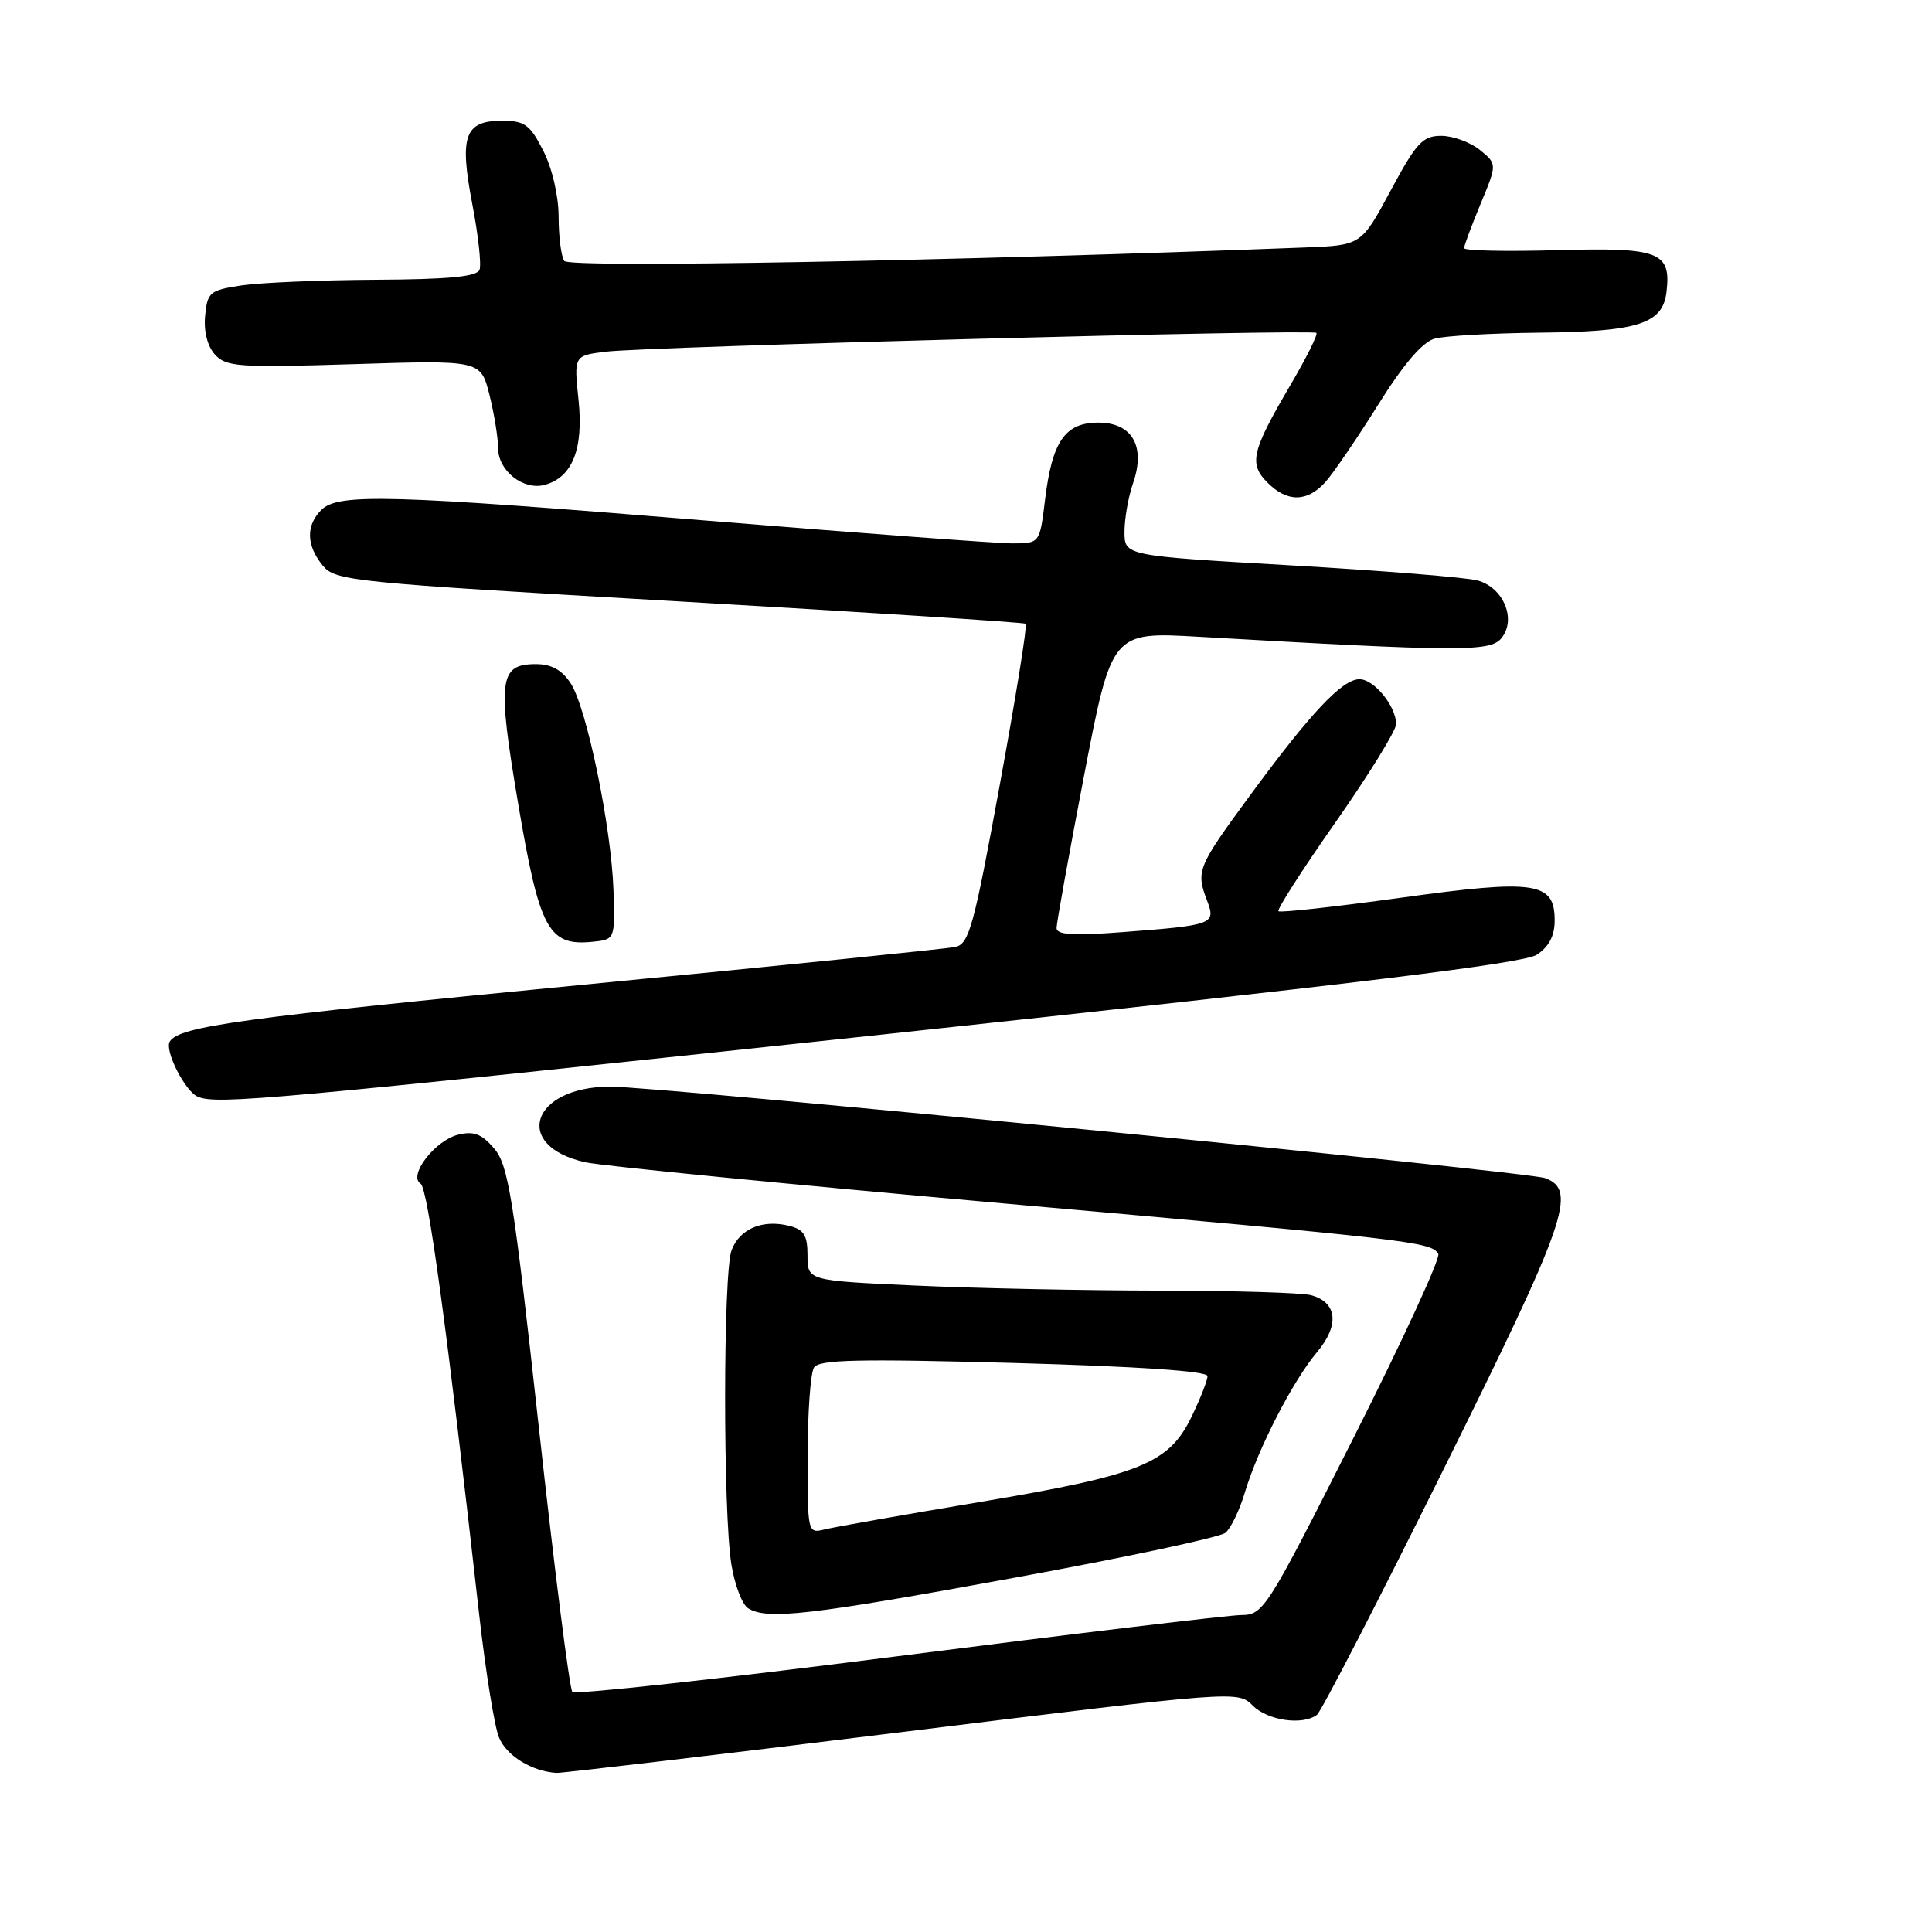 <?xml version="1.0" encoding="UTF-8" standalone="no"?>
<!DOCTYPE svg PUBLIC "-//W3C//DTD SVG 1.1//EN" "http://www.w3.org/Graphics/SVG/1.1/DTD/svg11.dtd" >
<svg xmlns="http://www.w3.org/2000/svg" xmlns:xlink="http://www.w3.org/1999/xlink" version="1.1" viewBox="0 0 256 256">
 <g >
 <path fill="currentColor"
d=" M 119.49 229.51 C 163.96 224.02 164.02 224.02 166.01 226.01 C 167.98 227.98 172.58 228.65 174.50 227.23 C 175.05 226.83 182.59 212.21 191.25 194.75 C 207.62 161.75 209.03 157.71 204.75 156.11 C 202.37 155.23 87.13 143.95 80.80 143.98 C 70.40 144.03 67.85 151.83 77.53 154.00 C 79.71 154.49 104.67 156.95 133.00 159.46 C 186.97 164.25 189.61 164.55 190.58 166.13 C 190.91 166.67 185.85 177.65 179.34 190.54 C 167.87 213.26 167.41 213.98 164.50 214.00 C 162.85 214.01 142.38 216.46 119.00 219.45 C 95.62 222.44 76.20 224.57 75.84 224.19 C 75.47 223.81 73.47 208.01 71.39 189.07 C 68.03 158.56 67.35 154.36 65.47 152.17 C 63.80 150.23 62.77 149.84 60.68 150.36 C 57.61 151.14 54.05 155.79 55.73 156.84 C 56.70 157.43 59.22 175.96 63.50 214.00 C 64.34 221.43 65.51 228.72 66.11 230.20 C 67.09 232.63 70.44 234.71 73.73 234.92 C 74.40 234.96 95.00 232.53 119.49 229.51 Z  M 134.29 209.08 C 149.02 206.39 161.66 203.70 162.38 203.10 C 163.09 202.51 164.25 200.11 164.95 197.76 C 166.68 191.97 171.31 182.97 174.51 179.17 C 177.52 175.59 177.20 172.56 173.72 171.62 C 172.50 171.29 163.40 171.02 153.50 171.01 C 143.60 171.00 129.09 170.70 121.25 170.34 C 107.00 169.69 107.00 169.69 107.00 166.36 C 107.00 163.68 106.53 162.92 104.57 162.43 C 101.04 161.54 98.02 162.82 96.94 165.65 C 95.81 168.63 95.79 200.50 96.92 207.35 C 97.36 210.02 98.34 212.60 99.11 213.09 C 101.62 214.68 107.16 214.05 134.29 209.08 Z  M 117.38 137.03 C 179.63 130.37 201.87 127.66 203.63 126.51 C 205.25 125.44 206.00 124.01 206.00 121.96 C 206.00 116.85 203.47 116.48 185.52 118.97 C 176.88 120.16 169.63 120.96 169.40 120.74 C 169.18 120.51 172.59 115.19 176.99 108.92 C 181.38 102.64 184.98 96.81 184.99 95.97 C 185.01 93.60 182.08 90.00 180.14 90.00 C 177.85 90.00 173.67 94.45 165.58 105.47 C 158.64 114.93 158.44 115.41 159.96 119.38 C 161.12 122.46 160.75 122.60 148.75 123.51 C 142.21 124.01 140.00 123.87 140.00 122.97 C 140.00 122.31 141.64 113.20 143.65 102.74 C 147.31 83.71 147.31 83.71 158.90 84.38 C 193.43 86.36 197.44 86.38 198.93 84.58 C 200.99 82.10 199.23 77.84 195.77 76.91 C 194.27 76.51 183.13 75.61 171.02 74.91 C 149.00 73.64 149.00 73.64 149.00 70.47 C 149.00 68.72 149.51 65.85 150.12 64.07 C 151.84 59.16 150.04 56.00 145.54 56.00 C 141.12 56.00 139.41 58.47 138.47 66.25 C 137.77 72.00 137.77 72.00 134.12 72.00 C 132.11 72.00 114.05 70.65 93.98 69.01 C 51.57 65.53 44.81 65.34 42.57 67.57 C 40.52 69.63 40.58 72.26 42.75 74.92 C 44.43 76.98 46.33 77.17 90.00 79.69 C 115.03 81.14 135.69 82.47 135.91 82.65 C 136.14 82.84 134.59 92.45 132.47 104.02 C 129.02 122.86 128.41 125.10 126.56 125.48 C 125.43 125.72 103.35 127.96 77.50 130.46 C 32.04 134.86 23.74 135.99 22.50 138.00 C 21.76 139.19 24.54 144.65 26.23 145.33 C 28.84 146.38 35.41 145.78 117.38 137.03 Z  M 81.29 118.00 C 81.01 109.61 77.75 93.79 75.61 90.53 C 74.46 88.77 73.06 88.00 71.01 88.00 C 66.12 88.00 65.87 90.01 68.67 106.56 C 71.47 123.11 72.67 125.36 78.42 124.80 C 81.50 124.50 81.50 124.50 81.29 118.00 Z  M 175.60 63.90 C 176.64 62.75 179.78 58.15 182.58 53.68 C 185.95 48.28 188.47 45.33 190.08 44.88 C 191.41 44.50 197.68 44.15 204.00 44.08 C 217.08 43.95 220.33 42.91 220.82 38.67 C 221.44 33.36 219.89 32.77 206.30 33.15 C 199.53 33.34 194.00 33.22 194.00 32.88 C 194.00 32.54 194.99 29.90 196.19 27.00 C 198.38 21.73 198.38 21.73 196.08 19.86 C 194.81 18.84 192.52 18.00 190.97 18.00 C 188.51 18.00 187.68 18.90 184.27 25.25 C 180.37 32.50 180.37 32.50 172.94 32.79 C 125.96 34.60 75.40 35.52 74.77 34.58 C 74.36 33.99 74.02 31.34 74.02 28.71 C 74.01 25.91 73.16 22.28 71.98 19.96 C 70.22 16.50 69.52 16.00 66.51 16.00 C 61.57 16.00 60.85 18.01 62.58 27.04 C 63.37 31.14 63.80 35.06 63.54 35.75 C 63.19 36.66 59.43 37.02 49.78 37.07 C 42.48 37.11 34.48 37.45 32.00 37.82 C 27.79 38.46 27.48 38.71 27.18 41.84 C 26.98 43.91 27.48 45.87 28.48 46.98 C 29.96 48.61 31.62 48.73 46.90 48.25 C 63.69 47.72 63.69 47.72 64.85 52.30 C 65.48 54.82 66.00 58.01 66.00 59.39 C 66.00 62.36 69.31 64.99 72.13 64.26 C 75.82 63.29 77.34 59.53 76.66 53.02 C 76.04 47.12 76.04 47.12 80.27 46.60 C 85.76 45.92 173.93 43.59 174.43 44.11 C 174.65 44.32 173.10 47.42 171.00 51.00 C 165.83 59.81 165.45 61.45 167.95 63.95 C 170.57 66.57 173.19 66.55 175.60 63.90 Z  M 107.02 192.86 C 107.02 187.16 107.40 181.91 107.86 181.20 C 108.52 180.15 113.76 180.04 134.34 180.60 C 150.82 181.06 160.00 181.68 160.00 182.34 C 160.00 182.91 159.05 185.33 157.89 187.72 C 154.88 193.94 151.17 195.43 129.86 199.02 C 119.76 200.71 110.49 202.35 109.25 202.66 C 107.02 203.21 107.00 203.10 107.02 192.86 Z "/>
</g>
</svg>
